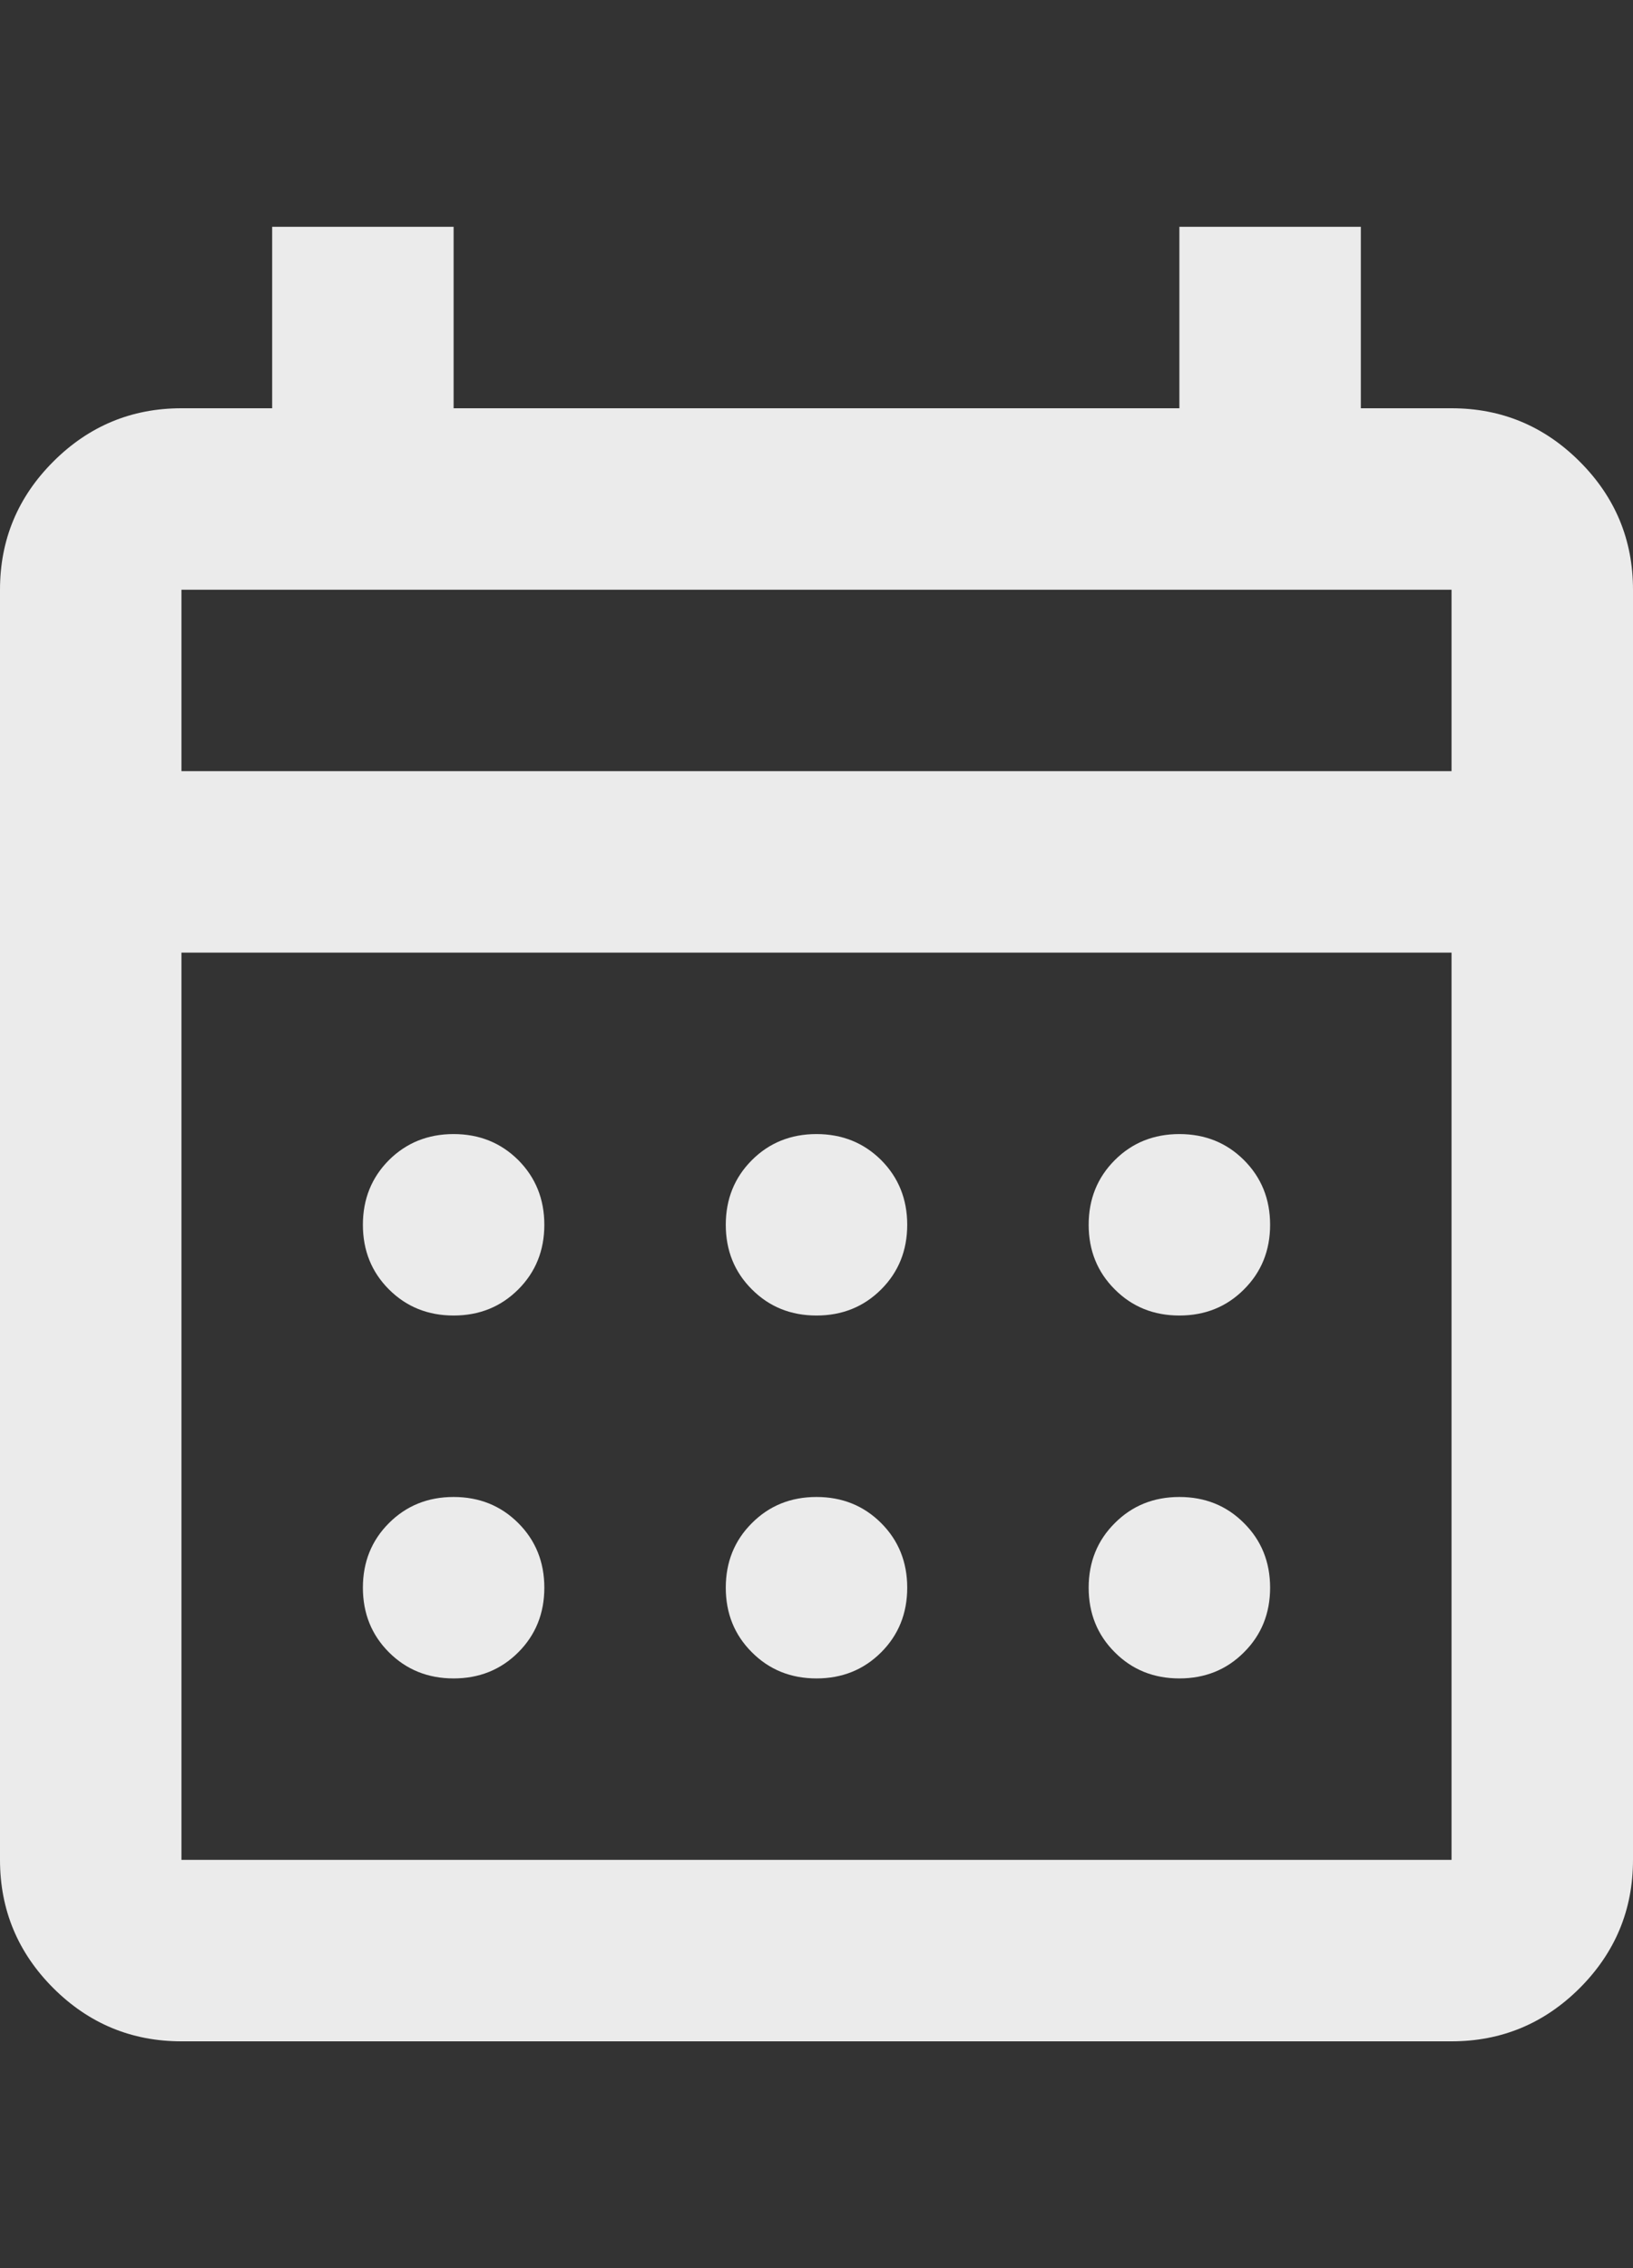 <svg width="18" height="25" viewBox="0 0 18 25" fill="none" xmlns="http://www.w3.org/2000/svg">
<rect x="0" y="0" width="18" height="25" fill="#333333" stroke="none"/>
<path d="M2 22.5C1.45 22.5 0.979 22.304 0.587 21.913C0.196 21.521 0 21.05 0 20.5V6.5C0 5.95 0.196 5.479 0.587 5.088C0.979 4.696 1.45 4.5 2 4.5H3V2.5H5V4.5H13V2.5H15V4.5H16C16.55 4.5 17.021 4.696 17.413 5.088C17.804 5.479 18 5.95 18 6.5V20.5C18 21.05 17.804 21.521 17.413 21.913C17.021 22.304 16.55 22.5 16 22.5H2ZM2 20.5H16V10.5H2V20.5ZM2 8.5H16V6.5H2V8.5ZM9 14.5C8.717 14.5 8.479 14.404 8.288 14.212C8.096 14.021 8 13.783 8 13.5C8 13.217 8.096 12.979 8.288 12.787C8.479 12.596 8.717 12.5 9 12.5C9.283 12.5 9.521 12.596 9.713 12.787C9.904 12.979 10 13.217 10 13.5C10 13.783 9.904 14.021 9.713 14.212C9.521 14.404 9.283 14.5 9 14.5ZM5 14.5C4.717 14.5 4.479 14.404 4.287 14.212C4.096 14.021 4 13.783 4 13.5C4 13.217 4.096 12.979 4.287 12.787C4.479 12.596 4.717 12.5 5 12.5C5.283 12.5 5.521 12.596 5.713 12.787C5.904 12.979 6 13.217 6 13.5C6 13.783 5.904 14.021 5.713 14.212C5.521 14.404 5.283 14.5 5 14.5ZM13 14.5C12.717 14.5 12.479 14.404 12.288 14.212C12.096 14.021 12 13.783 12 13.5C12 13.217 12.096 12.979 12.288 12.787C12.479 12.596 12.717 12.5 13 12.5C13.283 12.5 13.521 12.596 13.712 12.787C13.904 12.979 14 13.217 14 13.5C14 13.783 13.904 14.021 13.712 14.212C13.521 14.404 13.283 14.5 13 14.5ZM9 18.5C8.717 18.5 8.479 18.404 8.288 18.212C8.096 18.021 8 17.783 8 17.5C8 17.217 8.096 16.979 8.288 16.788C8.479 16.596 8.717 16.5 9 16.5C9.283 16.5 9.521 16.596 9.713 16.788C9.904 16.979 10 17.217 10 17.5C10 17.783 9.904 18.021 9.713 18.212C9.521 18.404 9.283 18.5 9 18.5ZM5 18.5C4.717 18.5 4.479 18.404 4.287 18.212C4.096 18.021 4 17.783 4 17.5C4 17.217 4.096 16.979 4.287 16.788C4.479 16.596 4.717 16.5 5 16.5C5.283 16.5 5.521 16.596 5.713 16.788C5.904 16.979 6 17.217 6 17.5C6 17.783 5.904 18.021 5.713 18.212C5.521 18.404 5.283 18.5 5 18.5ZM13 18.5C12.717 18.5 12.479 18.404 12.288 18.212C12.096 18.021 12 17.783 12 17.5C12 17.217 12.096 16.979 12.288 16.788C12.479 16.596 12.717 16.5 13 16.5C13.283 16.5 13.521 16.596 13.712 16.788C13.904 16.979 14 17.217 14 17.5C14 17.783 13.904 18.021 13.712 18.212C13.521 18.404 13.283 18.5 13 18.5Z" fill="white" fill-opacity="0.9"/>
</svg>
